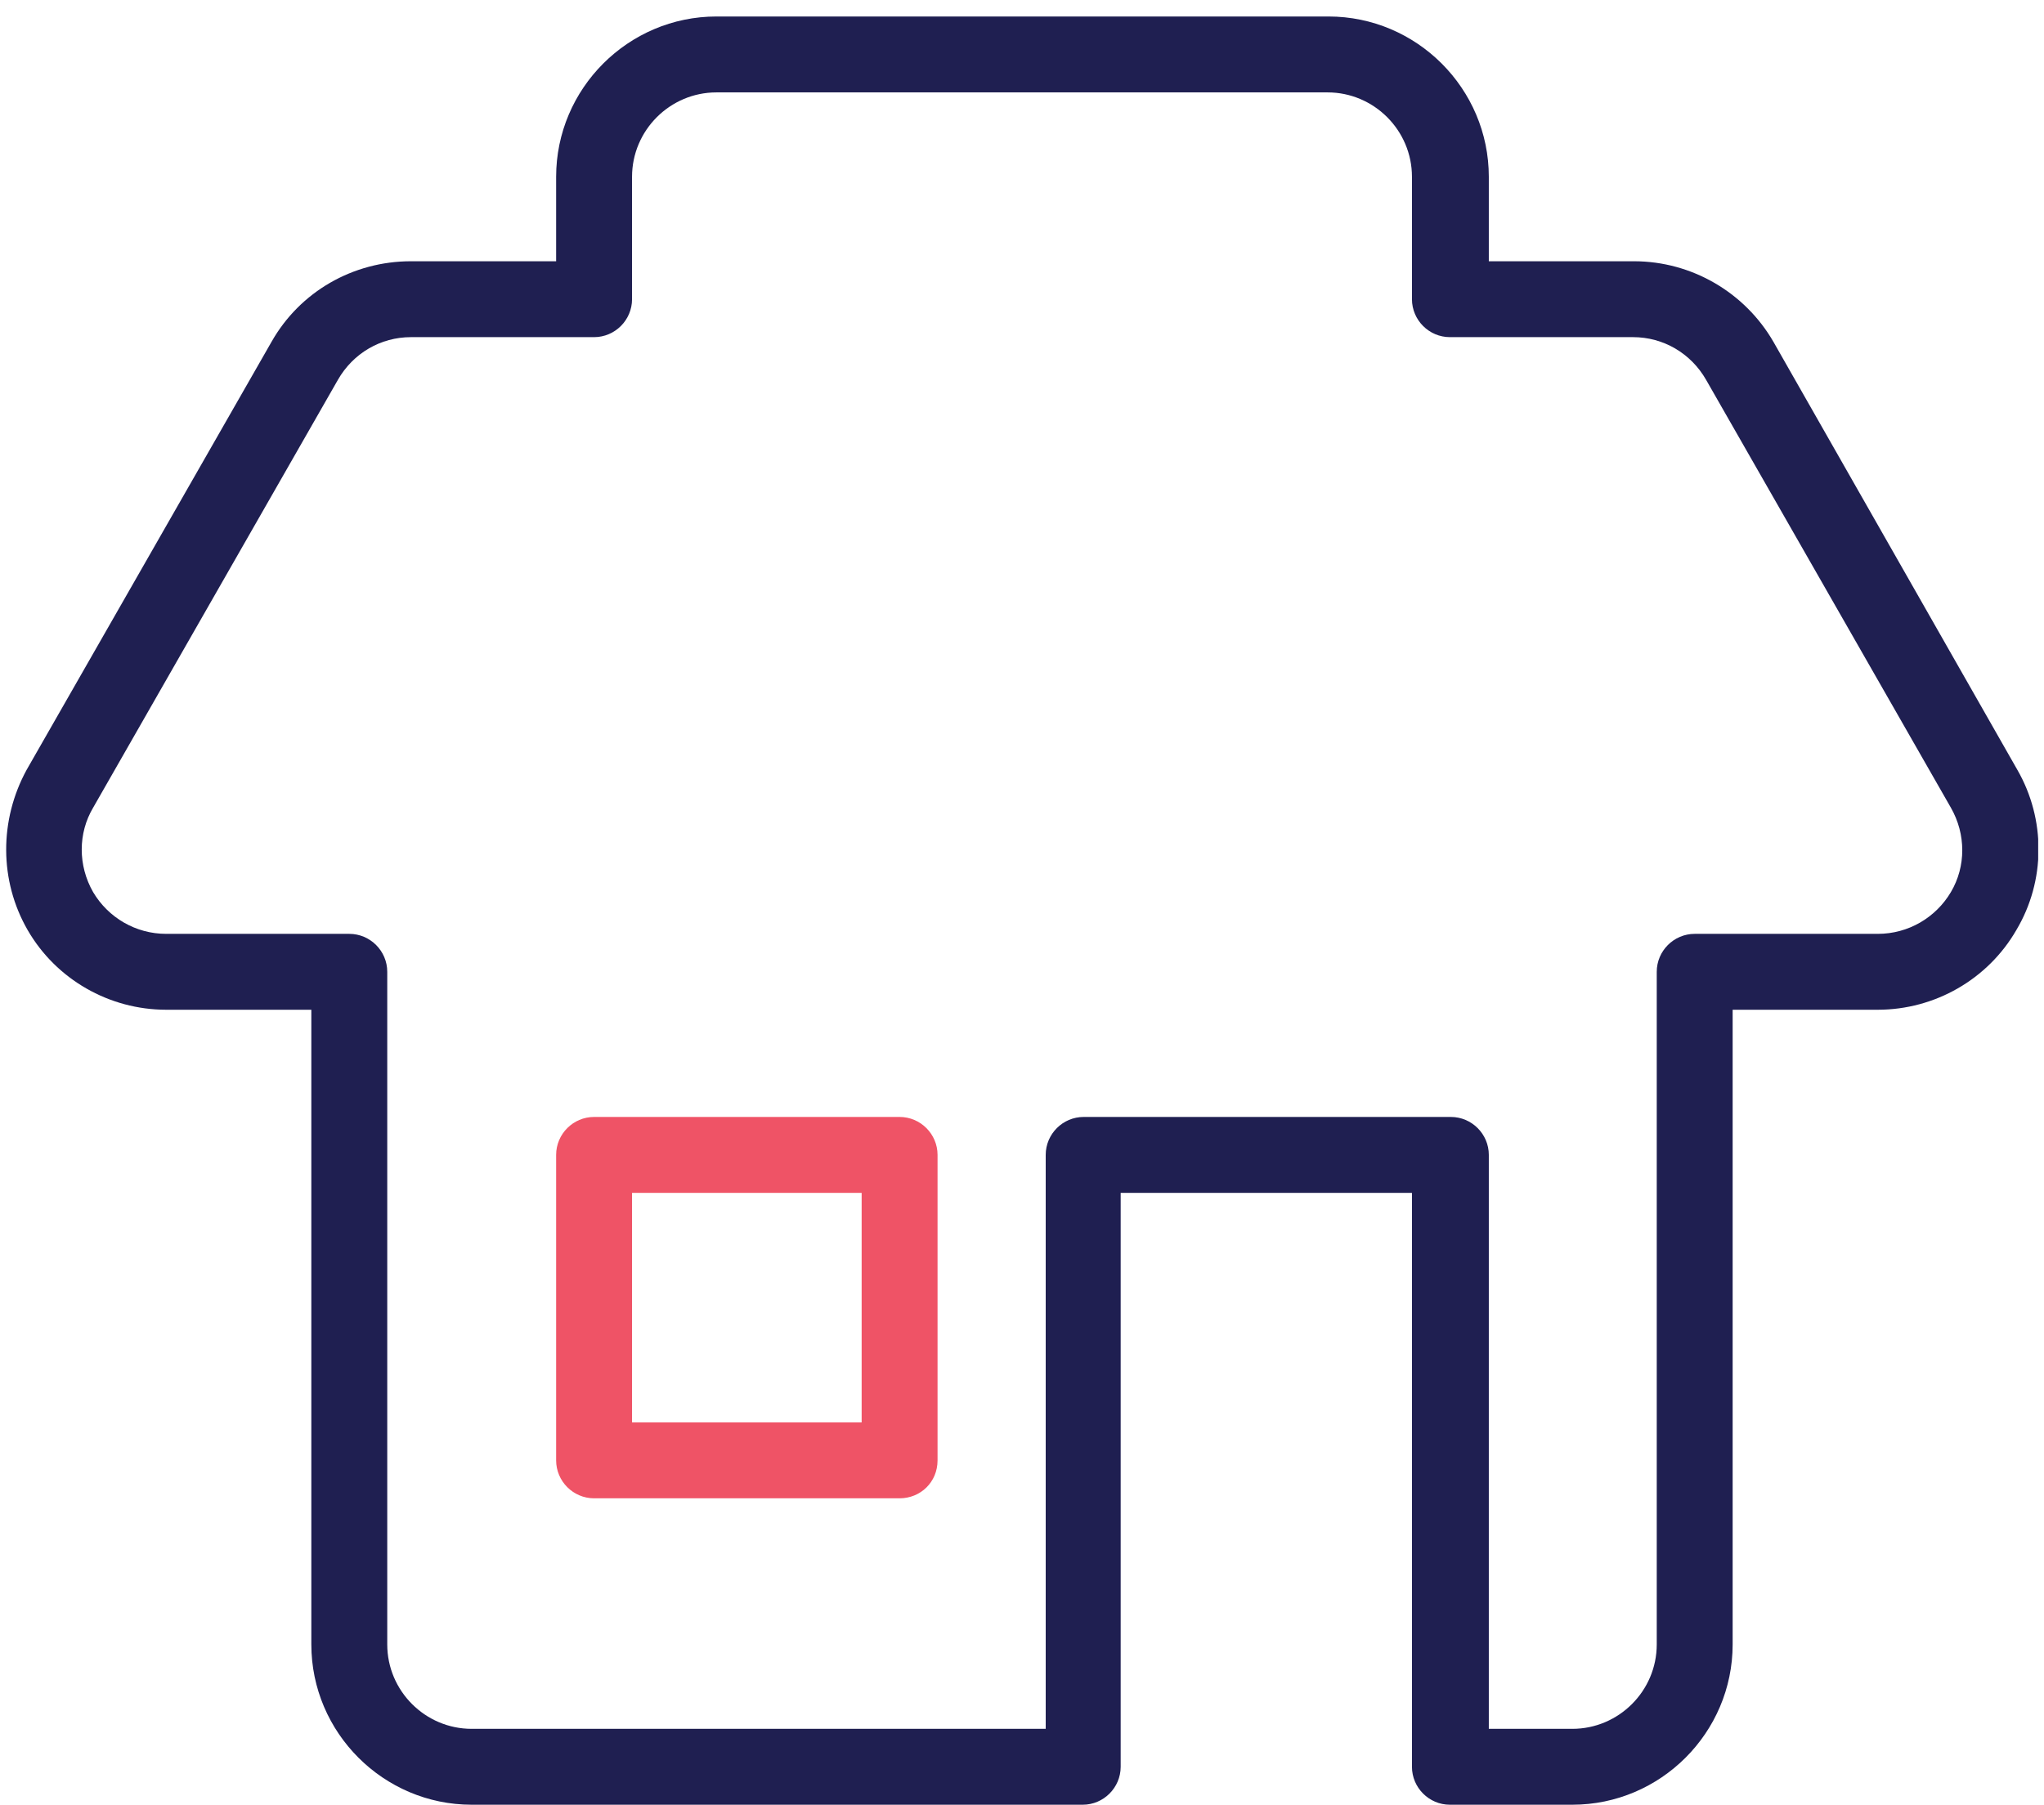 <svg xmlns="http://www.w3.org/2000/svg" width="120" height="106" viewBox="0 0 120 106" fill="none">
                          <g clip-path="url(#clip0_321_503)">
                            <path d="M92.308 105.968H85.122C83.896 105.968 82.894 104.966 82.894 103.74V70.04H65.793V103.74C65.793 104.966 64.79 105.968 63.565 105.968H27.692C22.512 105.968 18.278 101.735 18.278 96.555V59.289H9.756C6.414 59.289 3.294 57.507 1.623 54.61C-0.048 51.714 -0.048 48.149 1.567 45.196L15.939 20.074C17.61 17.122 20.729 15.34 24.127 15.34H32.65V10.382C32.65 5.202 36.883 0.968 42.063 0.968H77.992C83.172 0.968 87.406 5.202 87.406 10.382V15.34H95.928C99.326 15.34 102.445 17.178 104.117 20.074L118.432 45.196C120.103 48.093 120.103 51.714 118.376 54.61C116.705 57.507 113.586 59.289 110.244 59.289H101.721V96.555C101.721 101.735 97.488 105.968 92.308 105.968ZM87.35 101.512H92.308C95.037 101.512 97.265 99.284 97.265 96.555V57.061C97.265 55.836 98.268 54.833 99.493 54.833H110.244C112.026 54.833 113.642 53.886 114.533 52.382C115.424 50.878 115.424 48.984 114.533 47.425L100.162 22.302C99.27 20.743 97.655 19.796 95.873 19.796H85.122C83.896 19.796 82.894 18.793 82.894 17.568V10.382C82.894 7.653 80.666 5.425 77.936 5.425H42.063C39.334 5.425 37.106 7.653 37.106 10.382V17.568C37.106 18.793 36.103 19.796 34.878 19.796H24.127C22.345 19.796 20.729 20.743 19.838 22.302L5.467 47.425C4.575 48.928 4.575 50.822 5.467 52.382C6.358 53.886 7.973 54.833 9.756 54.833H20.506C21.732 54.833 22.735 55.836 22.735 57.061V96.555C22.735 99.284 24.963 101.512 27.692 101.512H61.392V67.812C61.392 66.586 62.395 65.584 63.62 65.584H85.177C86.403 65.584 87.406 66.586 87.406 67.812V101.512H87.35Z" fill="#1F1F51"></path>
                            <path d="M52.814 87.976H34.878C33.652 87.976 32.65 86.974 32.65 85.748V67.812C32.65 66.586 33.652 65.584 34.878 65.584H52.814C54.04 65.584 55.042 66.586 55.042 67.812V85.748C55.042 87.029 54.04 87.976 52.814 87.976ZM37.106 83.52H50.586V70.04H37.106V83.52Z" fill="#EF5366"></path>
                          </g>
                          <defs>
                            <clipPath id="clip0_321_503">
                              <rect width="119.316" height="105" fill="white" transform="translate(0.342 0.968)"></rect>
                            </clipPath>
                          </defs>
                        </svg>